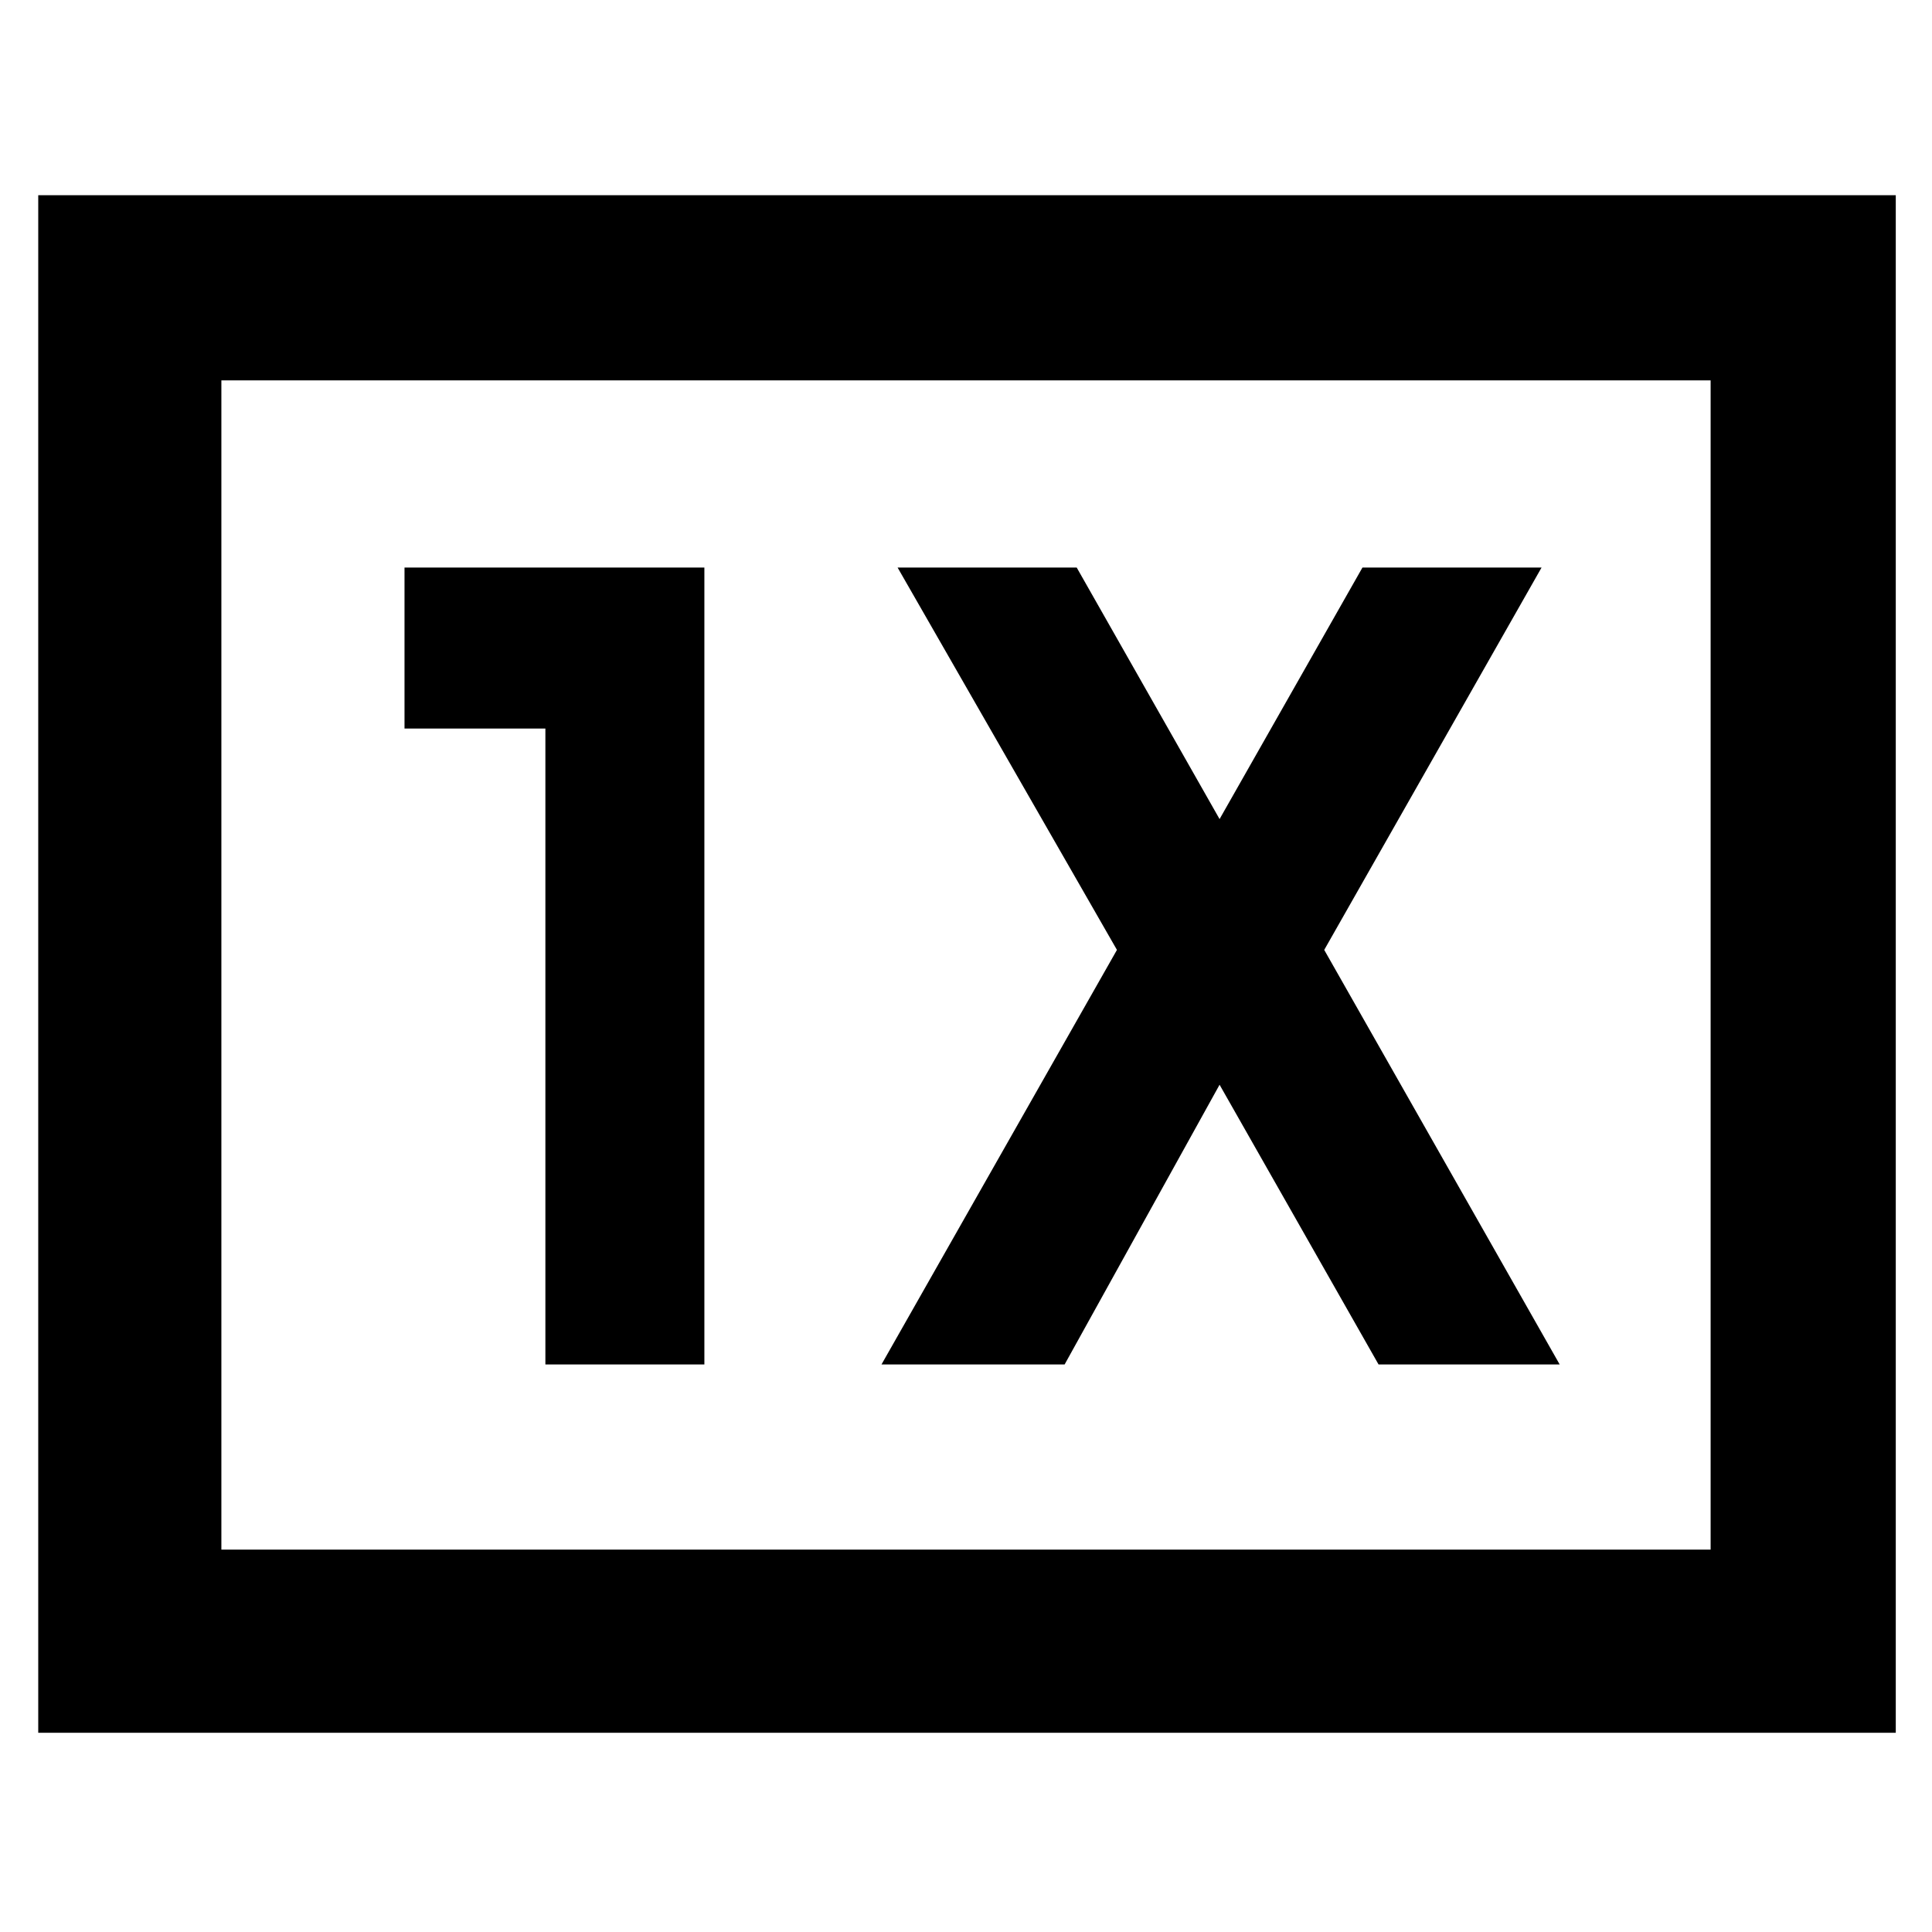<svg xmlns="http://www.w3.org/2000/svg" height="48" viewBox="0 96 960 960" width="48"><path d="M271 774h79V378H201v80h70v316Zm167 0h91l77-139 79 139h90L658 568l108-190h-89l-71 125-71-125h-89l109 190-117 206ZM19 957V193h923v764H19Zm91-91h740V285H110v581Zm0 0V285v581Z"/></svg>